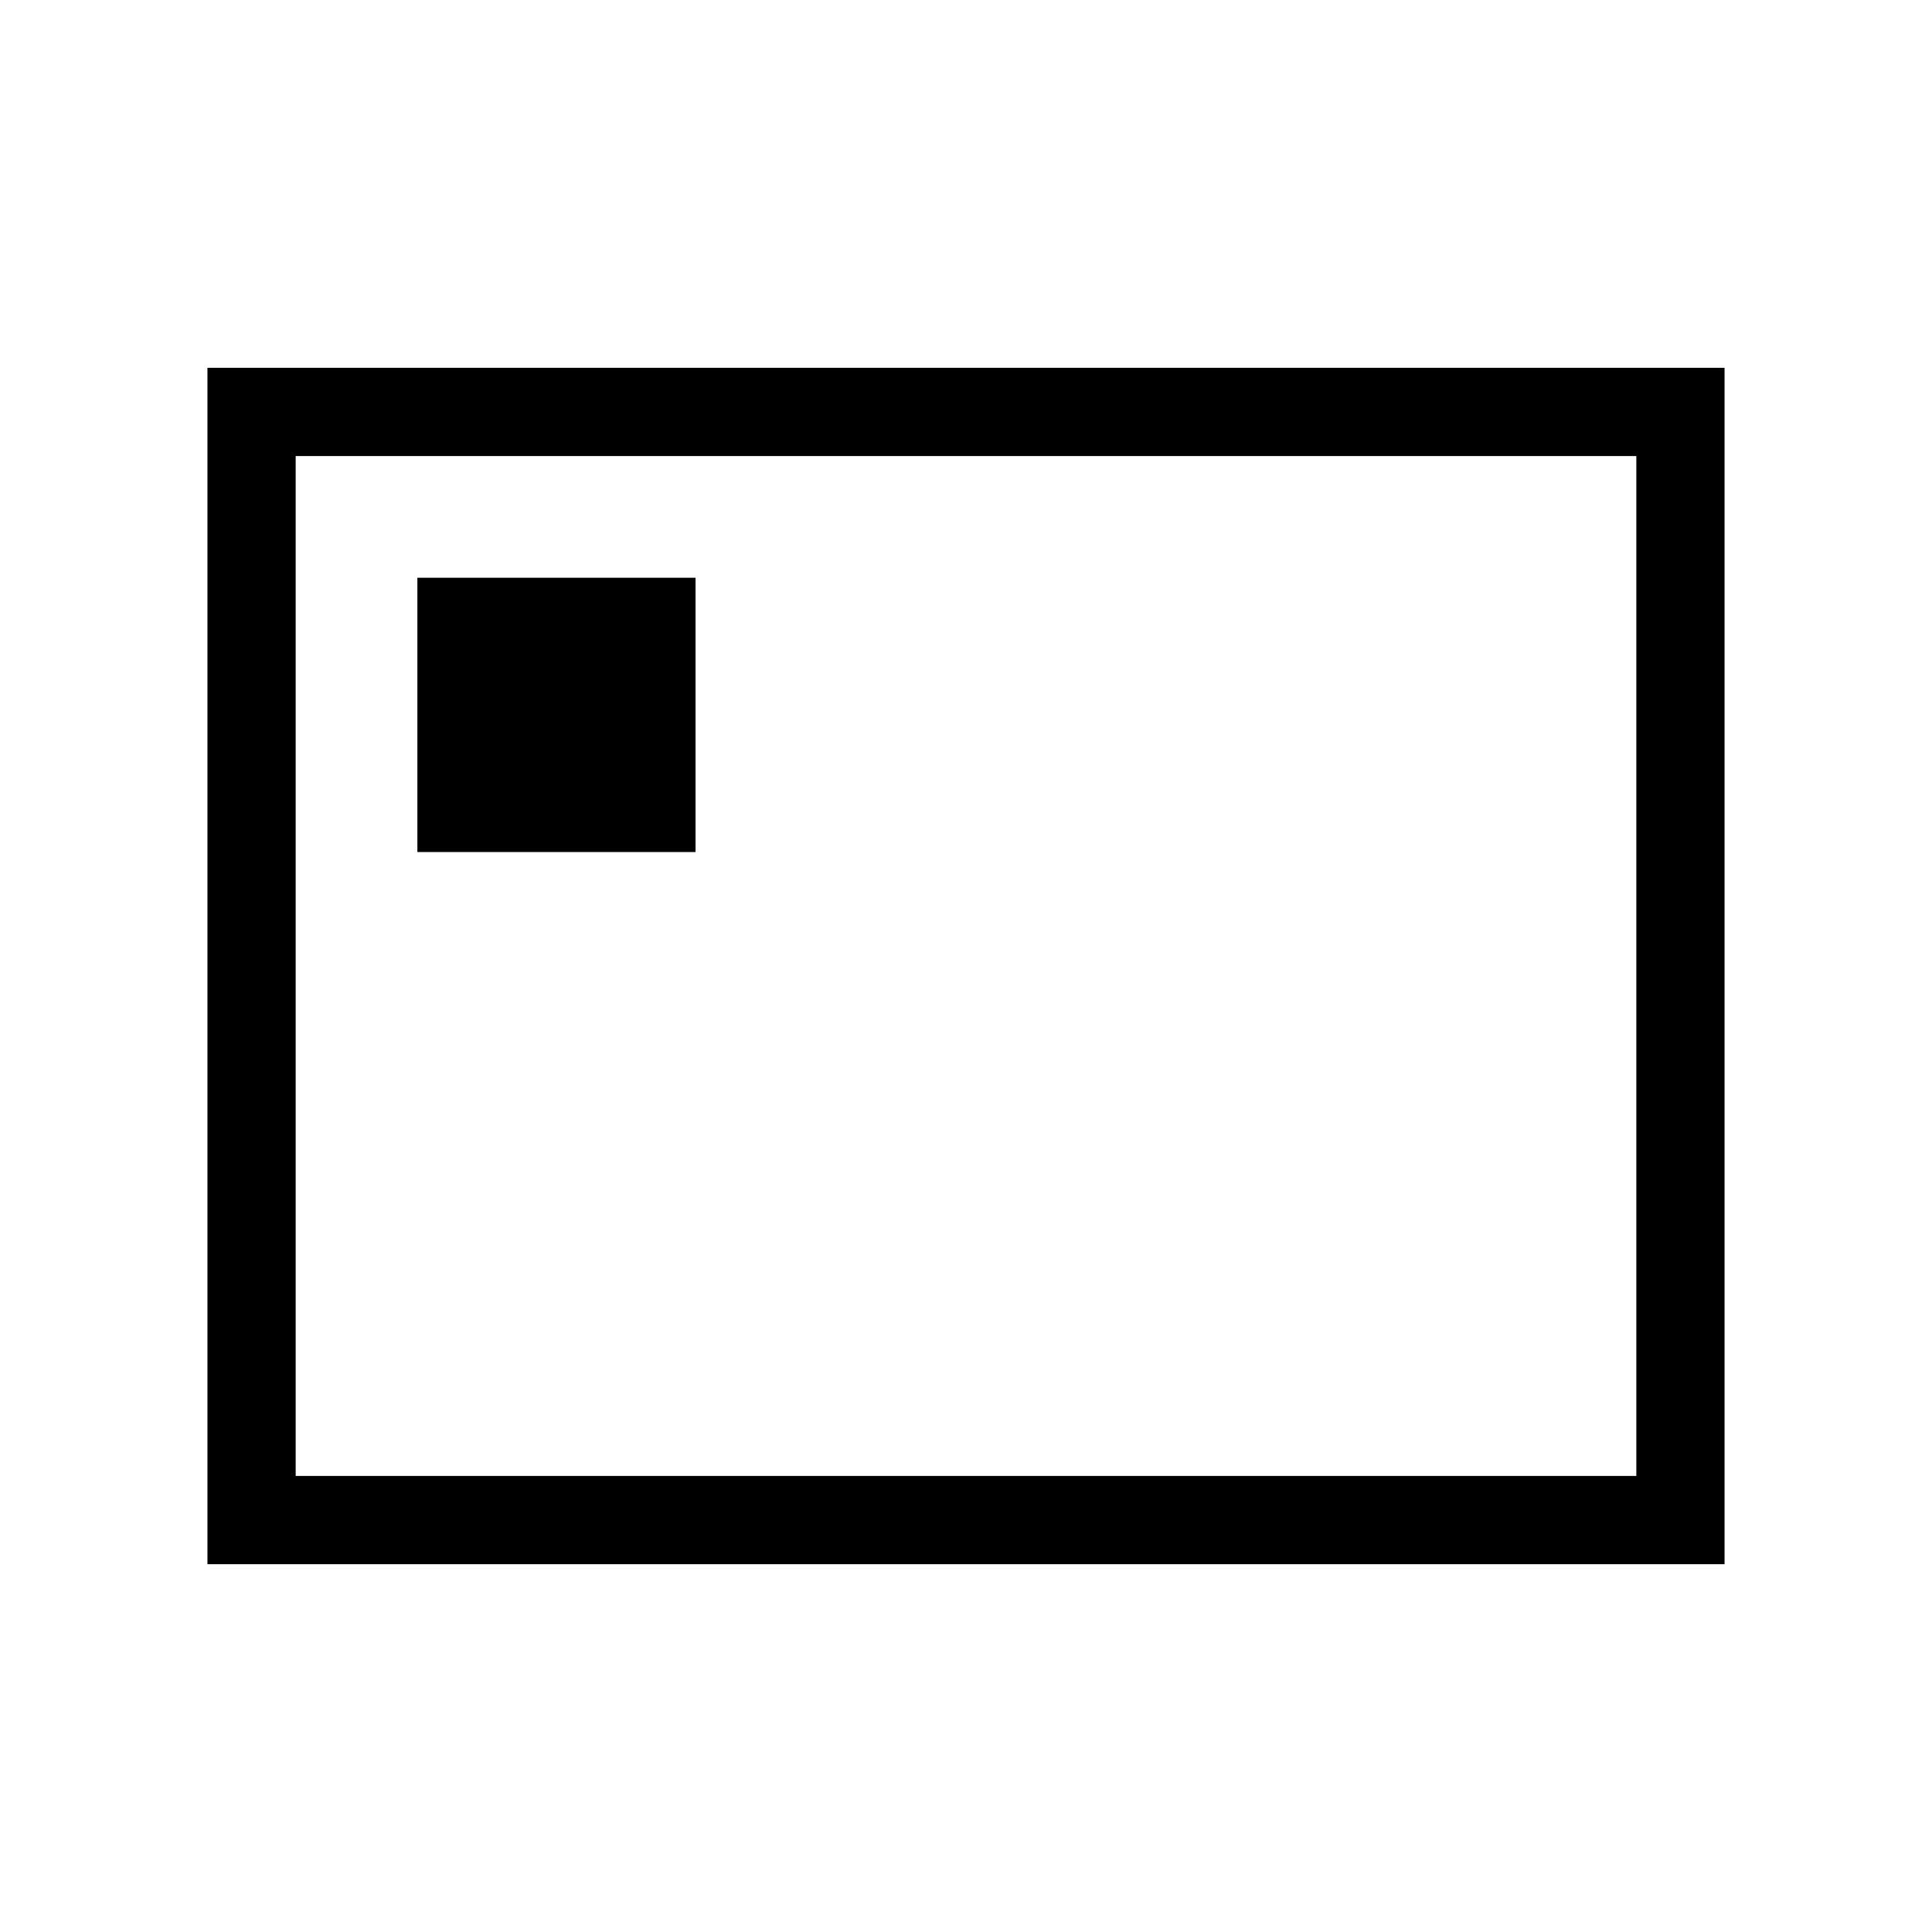 <svg xmlns="http://www.w3.org/2000/svg" height="48" viewBox="0 -960 960 960" width="48"><path d="M207.39-536.62h138.22v-136.3H207.39v136.3ZM103.08-182.77v-594.46h753.84v594.46H103.08Zm43.84-43.85h666.16v-506.76H146.92v506.76Zm0 0v-506.76 506.76Z"/></svg>
